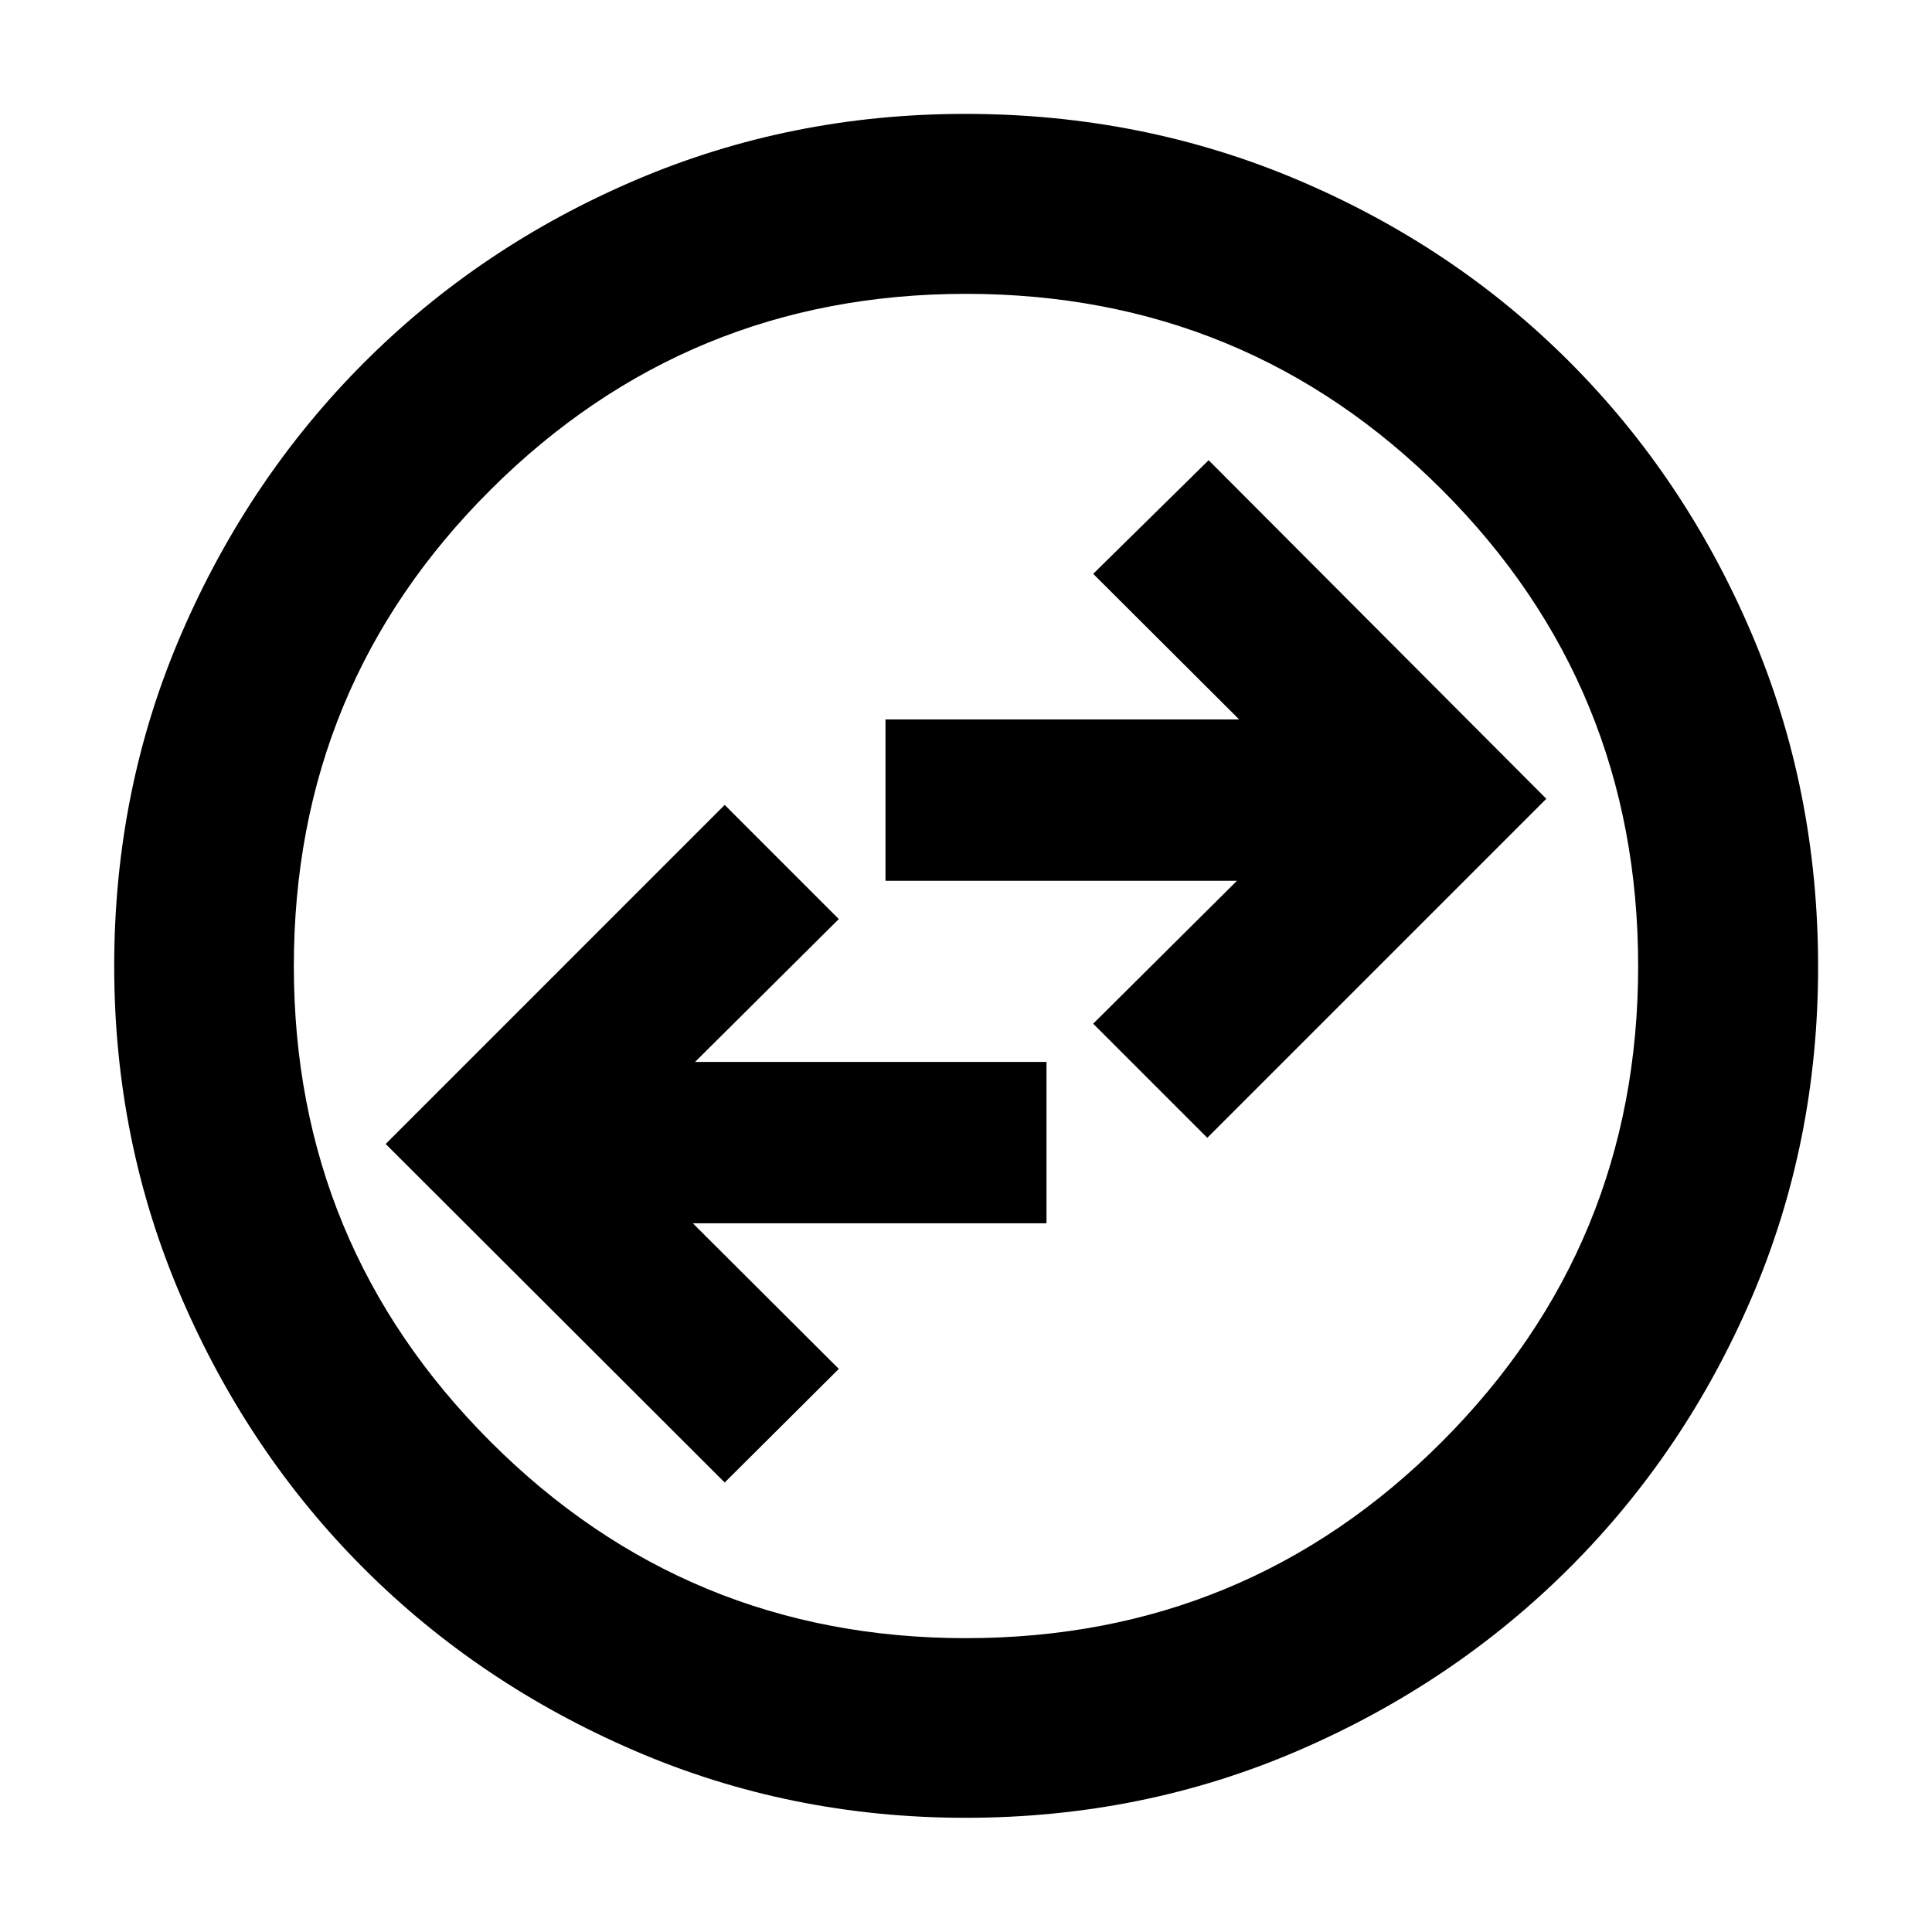 <svg xmlns="http://www.w3.org/2000/svg" height="40" viewBox="0 -960 960 960" width="40"><path d="m360.1-223.35 56.7-56.46-72.53-72.34H520v-80.18H345.37l71.43-71-56.7-56.71-168.46 168.47L360.1-223.35Zm239.8-171.28 168.46-168.46-167.8-168.23-57.36 56.46 72.53 72.35H440v80.17h174.63l-71.43 71.01 56.7 56.7ZM479.72-56.75q-87.09 0-164.41-33.34-77.31-33.33-134.6-90.62Q123.42-238 90.09-315.38q-33.34-77.38-33.34-164.6 0-87.9 33.4-165.19 33.39-77.3 90.92-134.83 57.52-57.52 134.6-90.47 77.08-32.94 164-32.94 87.95 0 165.47 32.93 77.53 32.92 134.9 90.44 57.37 57.51 90.37 134.94 33 77.43 33 165.49 0 87.39-32.94 164.21-32.95 76.83-90.47 134.34-57.53 57.52-134.9 90.91-77.37 33.4-165.38 33.4Zm.23-89.26q139.13 0 236.58-97.64 97.46-97.63 97.46-236.3 0-139.13-97.4-236.58-97.4-97.46-236.61-97.46-138.55 0-236.26 97.4-97.71 97.4-97.71 236.61 0 138.55 97.64 236.26 97.63 97.71 236.3 97.71ZM480-480Z"/></svg>